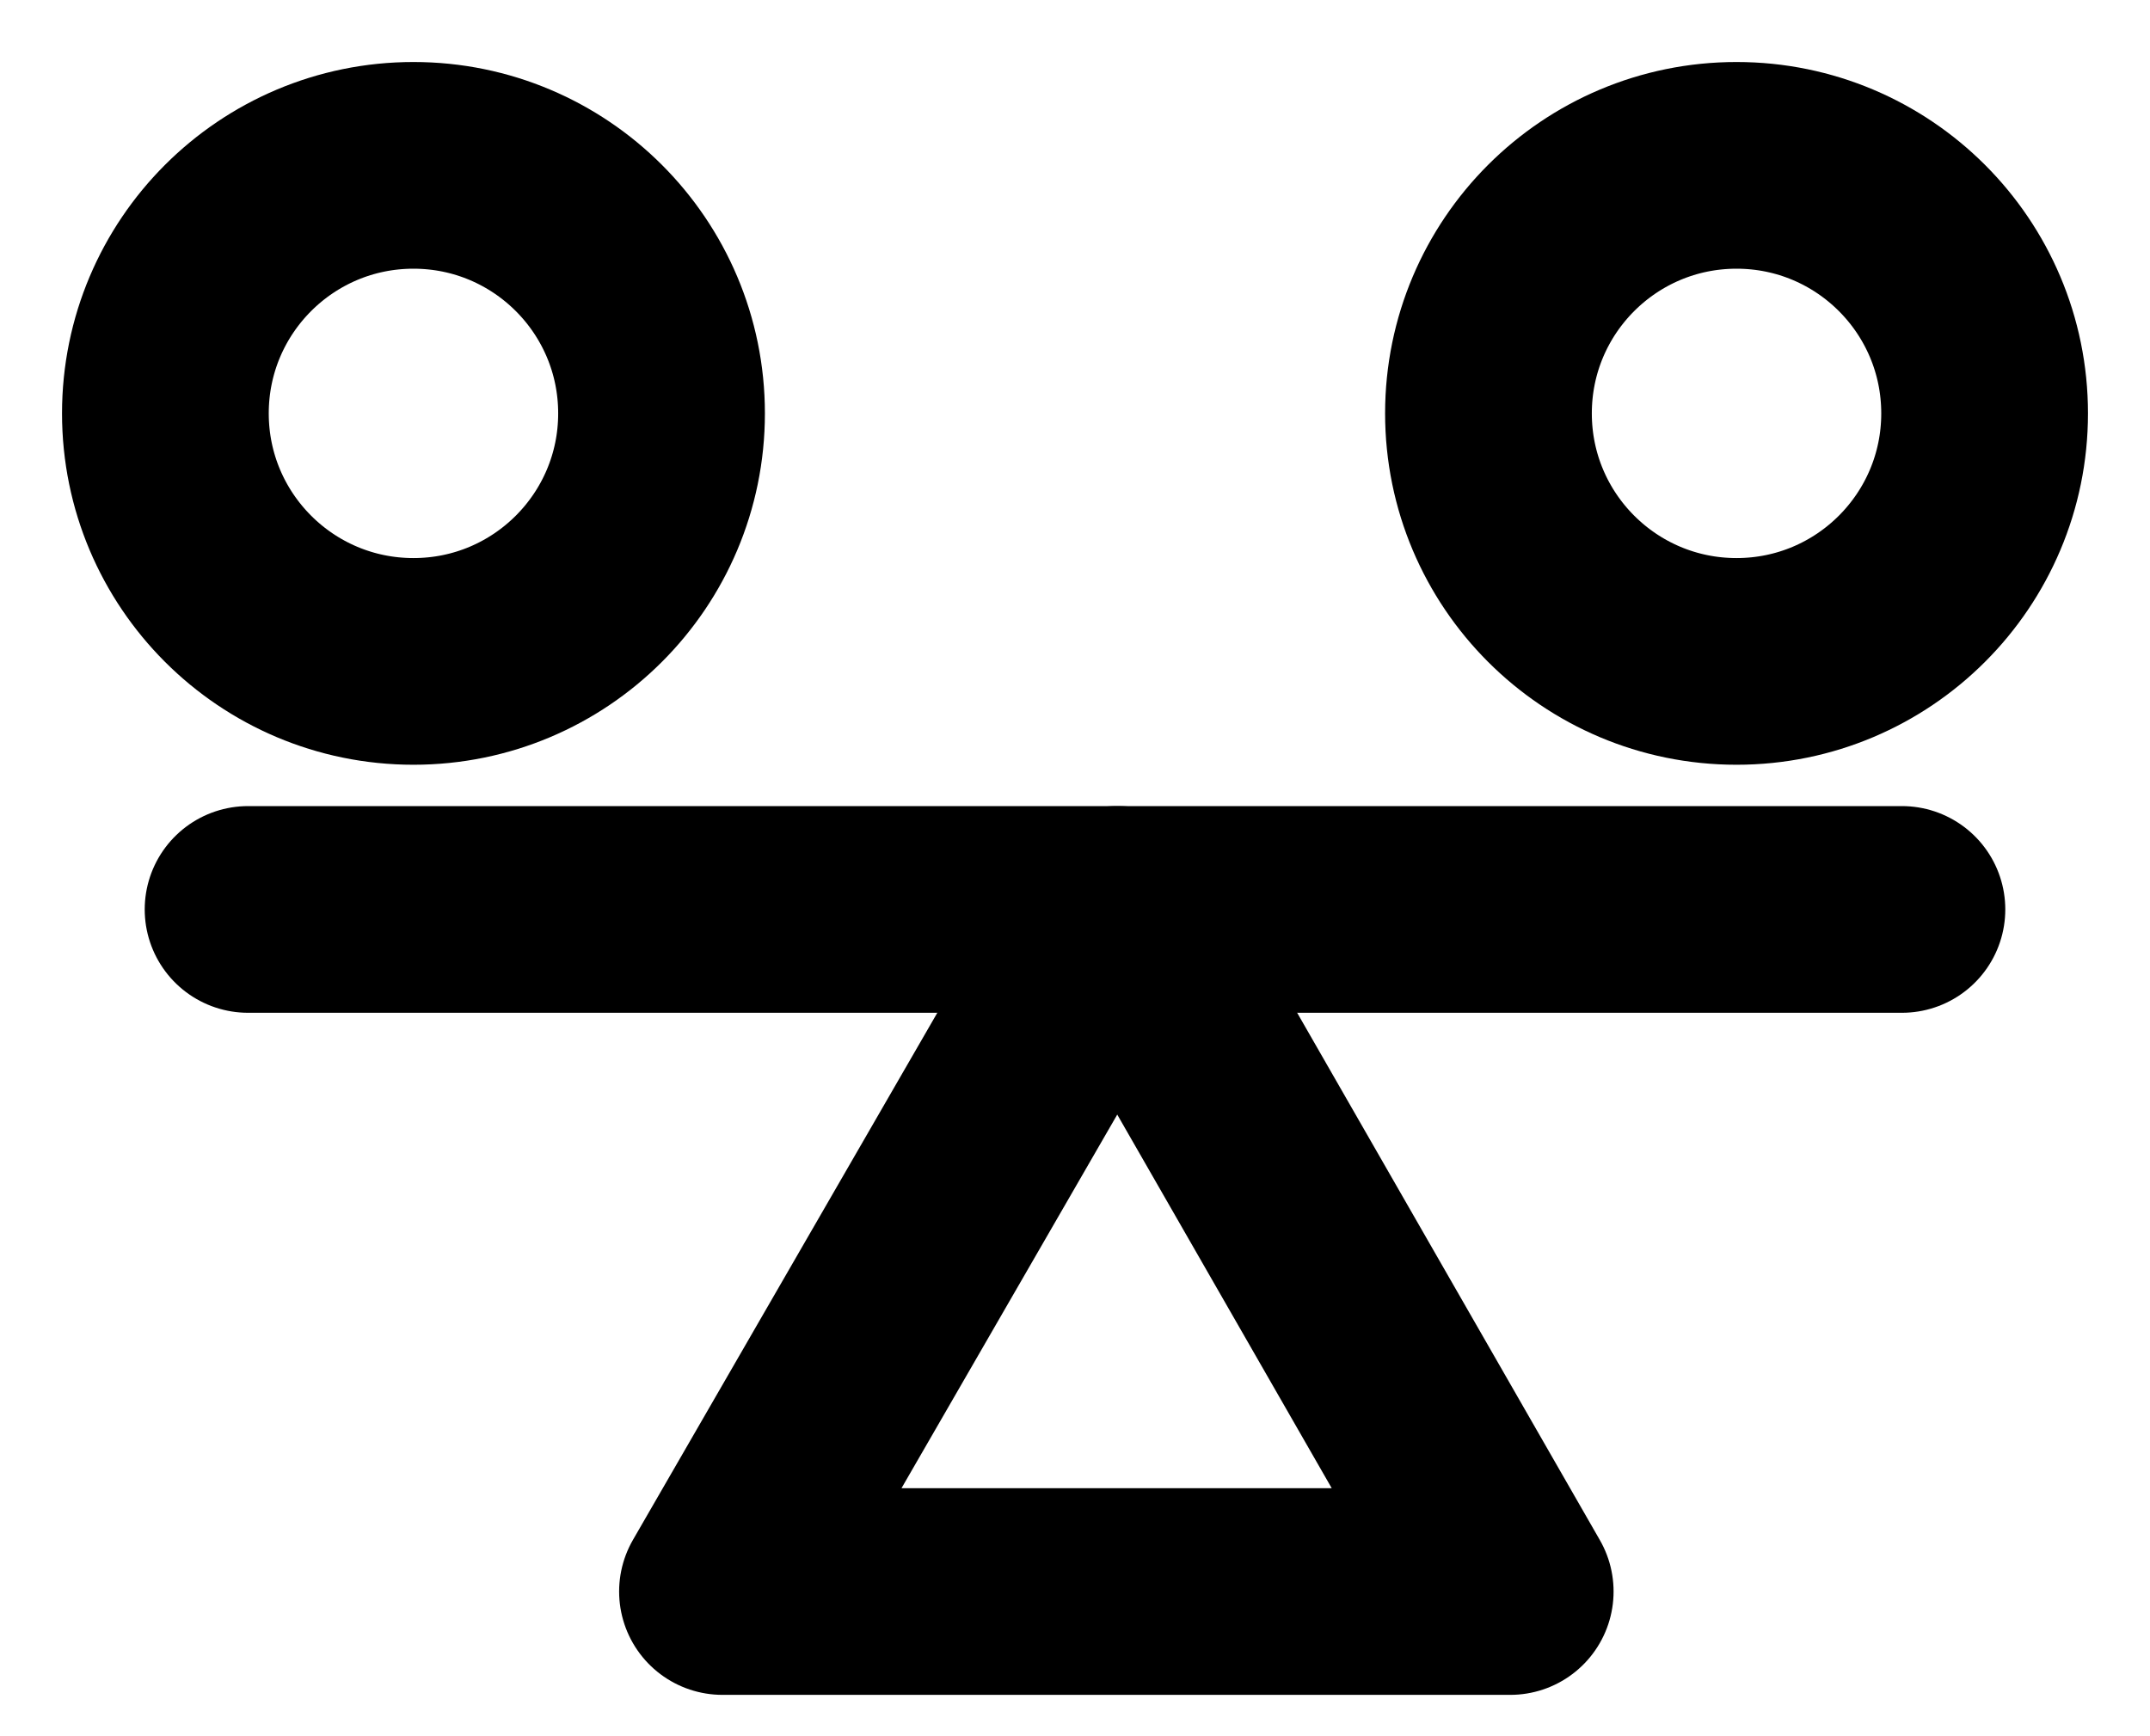 <svg width="26" height="21" viewBox="0 0 26 21" fill="none" xmlns="http://www.w3.org/2000/svg">
<circle cx="5" cy="5" r="3" stroke="black" stroke-width="2.5"/>
<circle cx="21" cy="5" r="3" stroke="black" stroke-width="2.5"/>
<path d="M13.5 11H13.528L18.263 19.25H8.737L13.5 11Z" stroke="black" stroke-width="2.5" stroke-linecap="round" stroke-linejoin="round"/>
<path d="M23 11L3 11" stroke="black" stroke-width="2.5" stroke-linecap="round" stroke-linejoin="round"/>
</svg>
